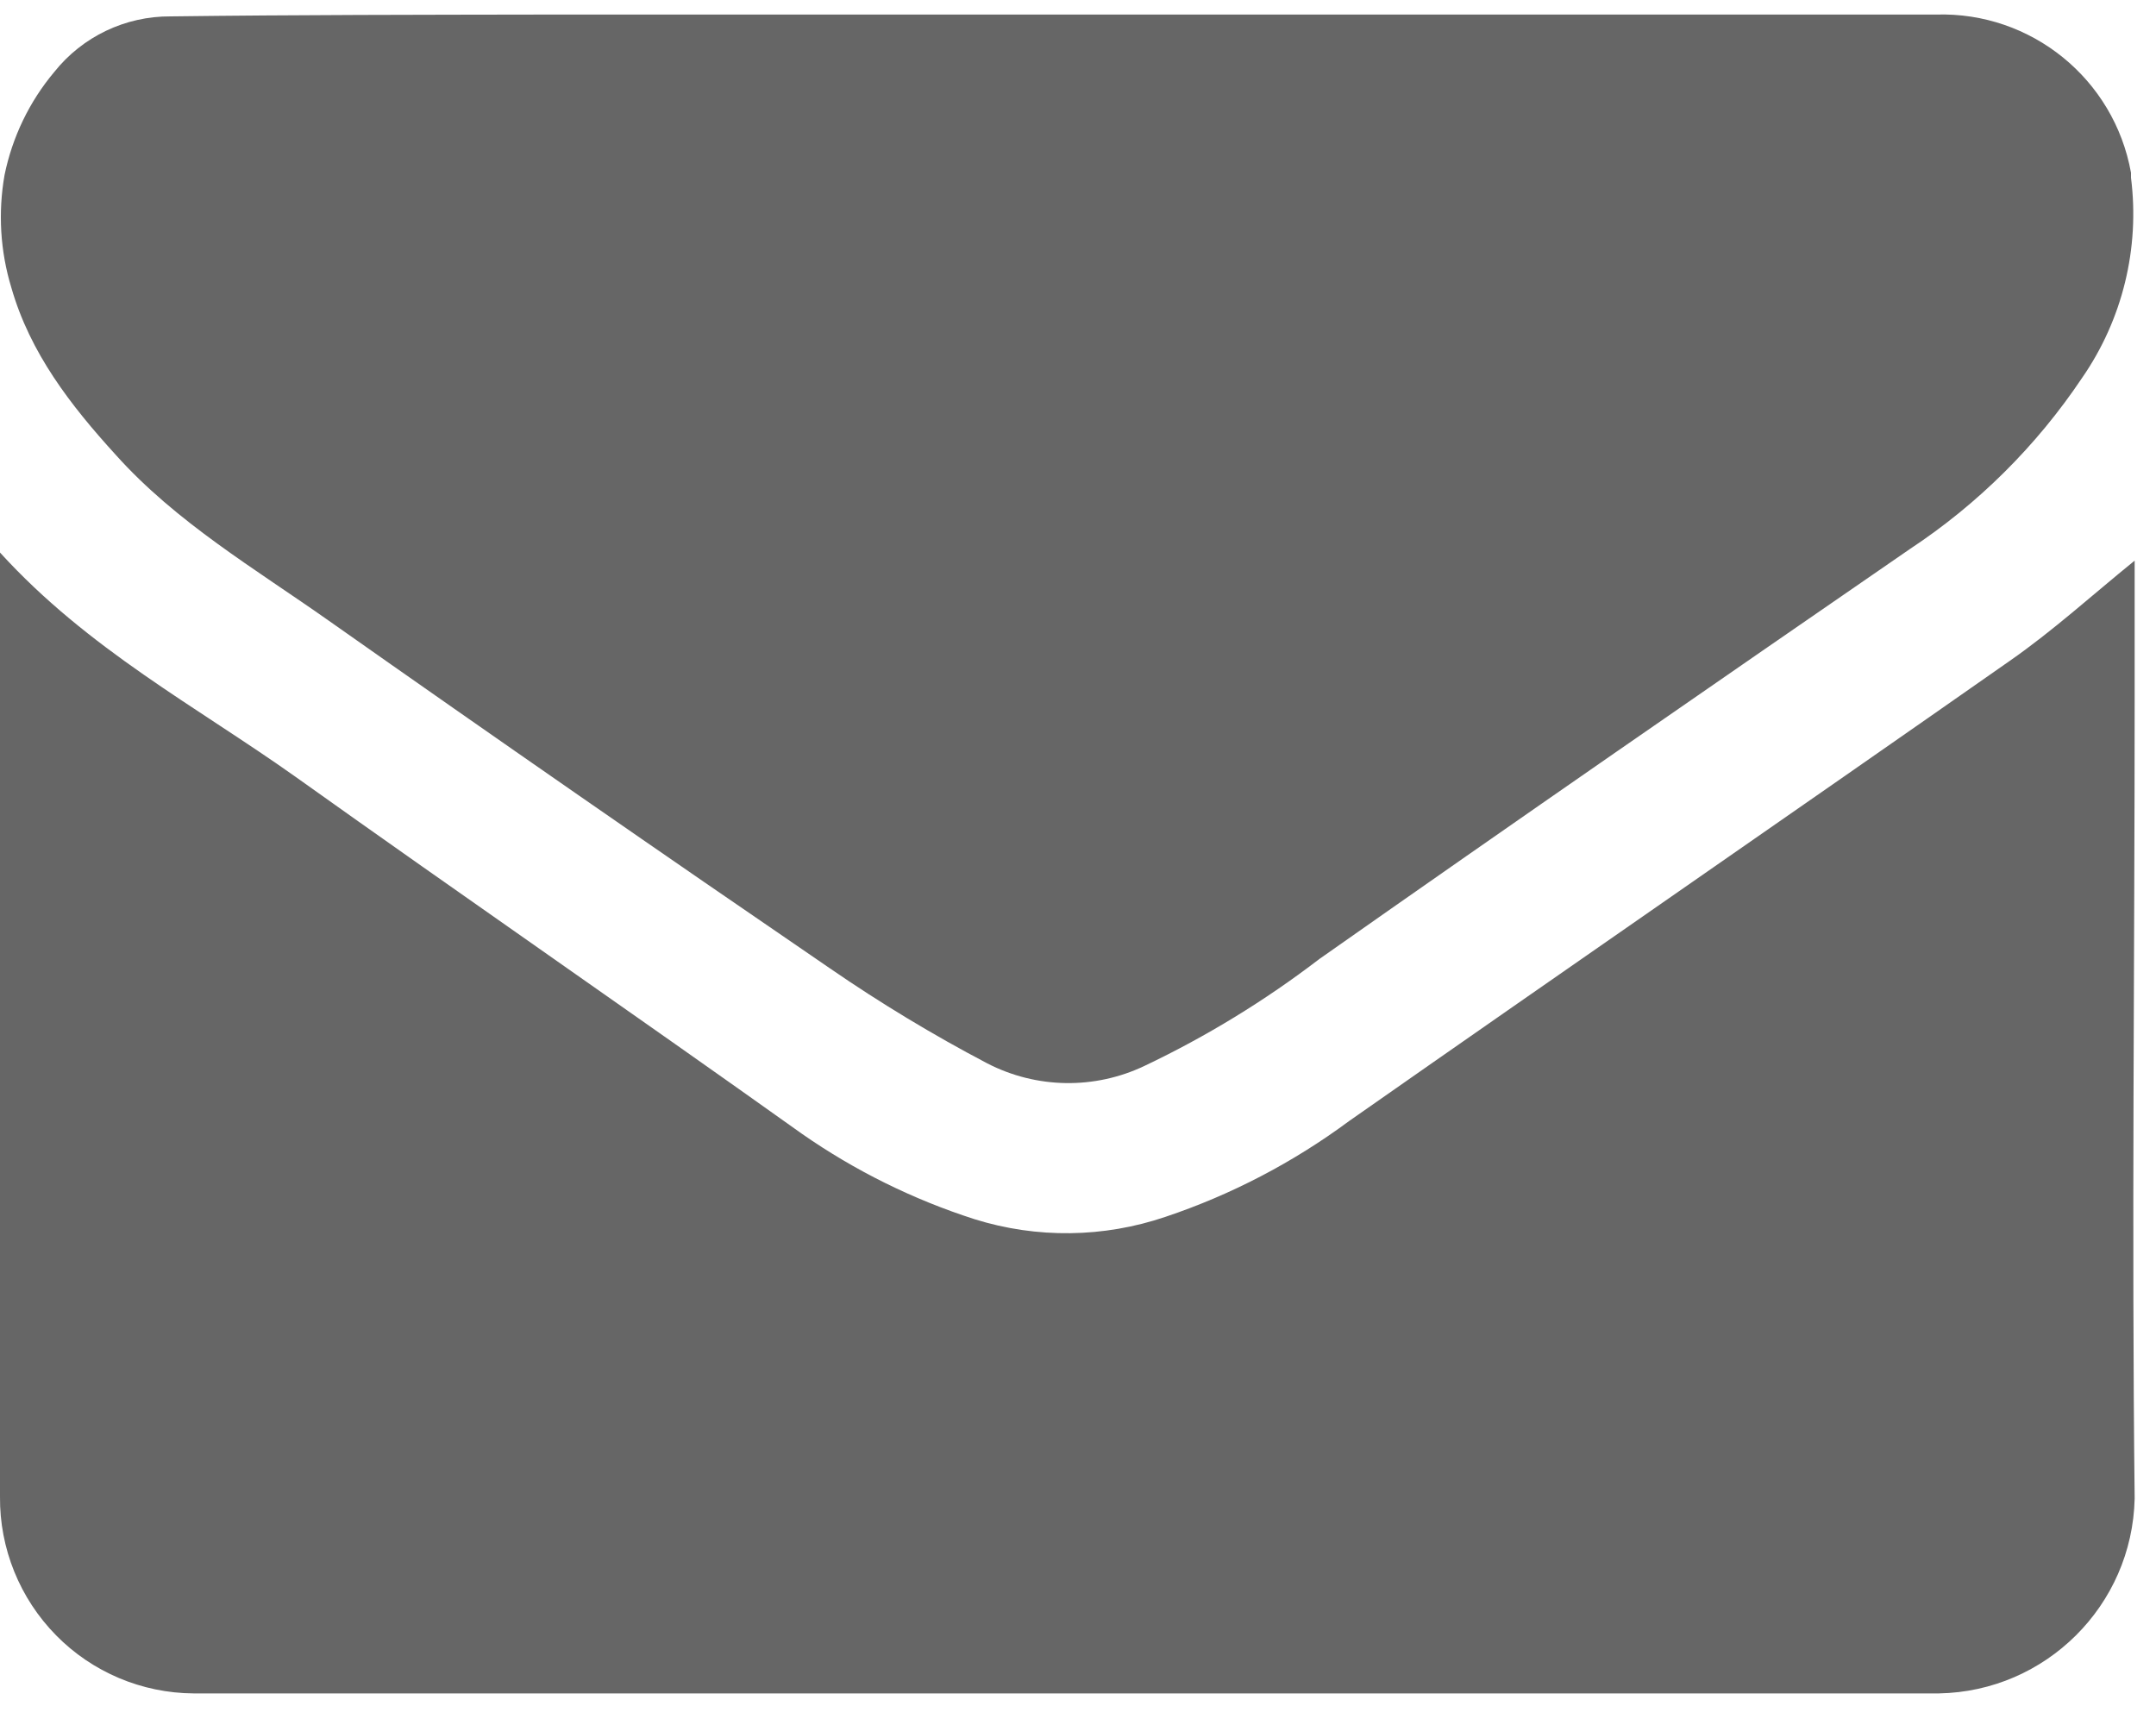 <svg xmlns="http://www.w3.org/2000/svg" xmlns:xlink="http://www.w3.org/1999/xlink" width="20" height="16" version="1.1" viewBox="0 0 20 16"><title>Combined Shape</title><desc>Created with Sketch.</desc><g id="Site" fill="none" fill-rule="evenodd" stroke="none" stroke-width="1"><g id="Desktop" fill="#666" transform="translate(-14, -182)"><path id="Combined-Shape" d="M33.802,188.451 L33.802,188.451 C33.802,190.935 33.774,193.418 33.802,195.899 C33.78,196.891 32.978,197.689 31.986,197.707 L31.987,197.707 L18.147,197.707 L15.796,197.707 C15.316,197.704 14.856,197.51 14.52,197.168 C14.183,196.825 13.996,196.363 14,195.883 L14,189.897 L14,187.125 C14.816,188.022 15.822,188.553 16.737,189.202 C18.301,190.317 19.876,191.402 21.44,192.517 C21.931,192.859 22.471,193.126 23.042,193.309 C23.619,193.489 24.238,193.481 24.81,193.287 C25.422,193.082 25.996,192.782 26.515,192.398 C28.552,190.972 30.6,189.56 32.643,188.13 C33.044,187.851 33.406,187.521 33.802,187.2 L33.802,188.451 Z M33.313,185.507 C32.892,186.135 32.35,186.674 31.719,187.091 C29.889,188.352 28.059,189.616 26.239,190.895 C25.735,191.281 25.192,191.613 24.618,191.886 C24.155,192.107 23.615,192.099 23.158,191.863 C22.655,191.599 22.167,191.304 21.699,190.982 C20.144,189.919 18.595,188.845 17.051,187.758 C16.366,187.275 15.634,186.845 15.071,186.216 C14.655,185.759 14.279,185.275 14.105,184.667 C14.002,184.329 13.981,183.972 14.042,183.624 C14.114,183.272 14.272,182.943 14.503,182.668 C14.765,182.339 15.163,182.149 15.584,182.152 C16.748,182.137 17.911,182.137 19.075,182.135 L31.96,182.135 C32.843,182.108 33.612,182.733 33.768,183.602 L33.768,183.648 C33.851,184.302 33.689,184.965 33.313,185.507 L33.313,185.507 Z"/></g></g></svg>